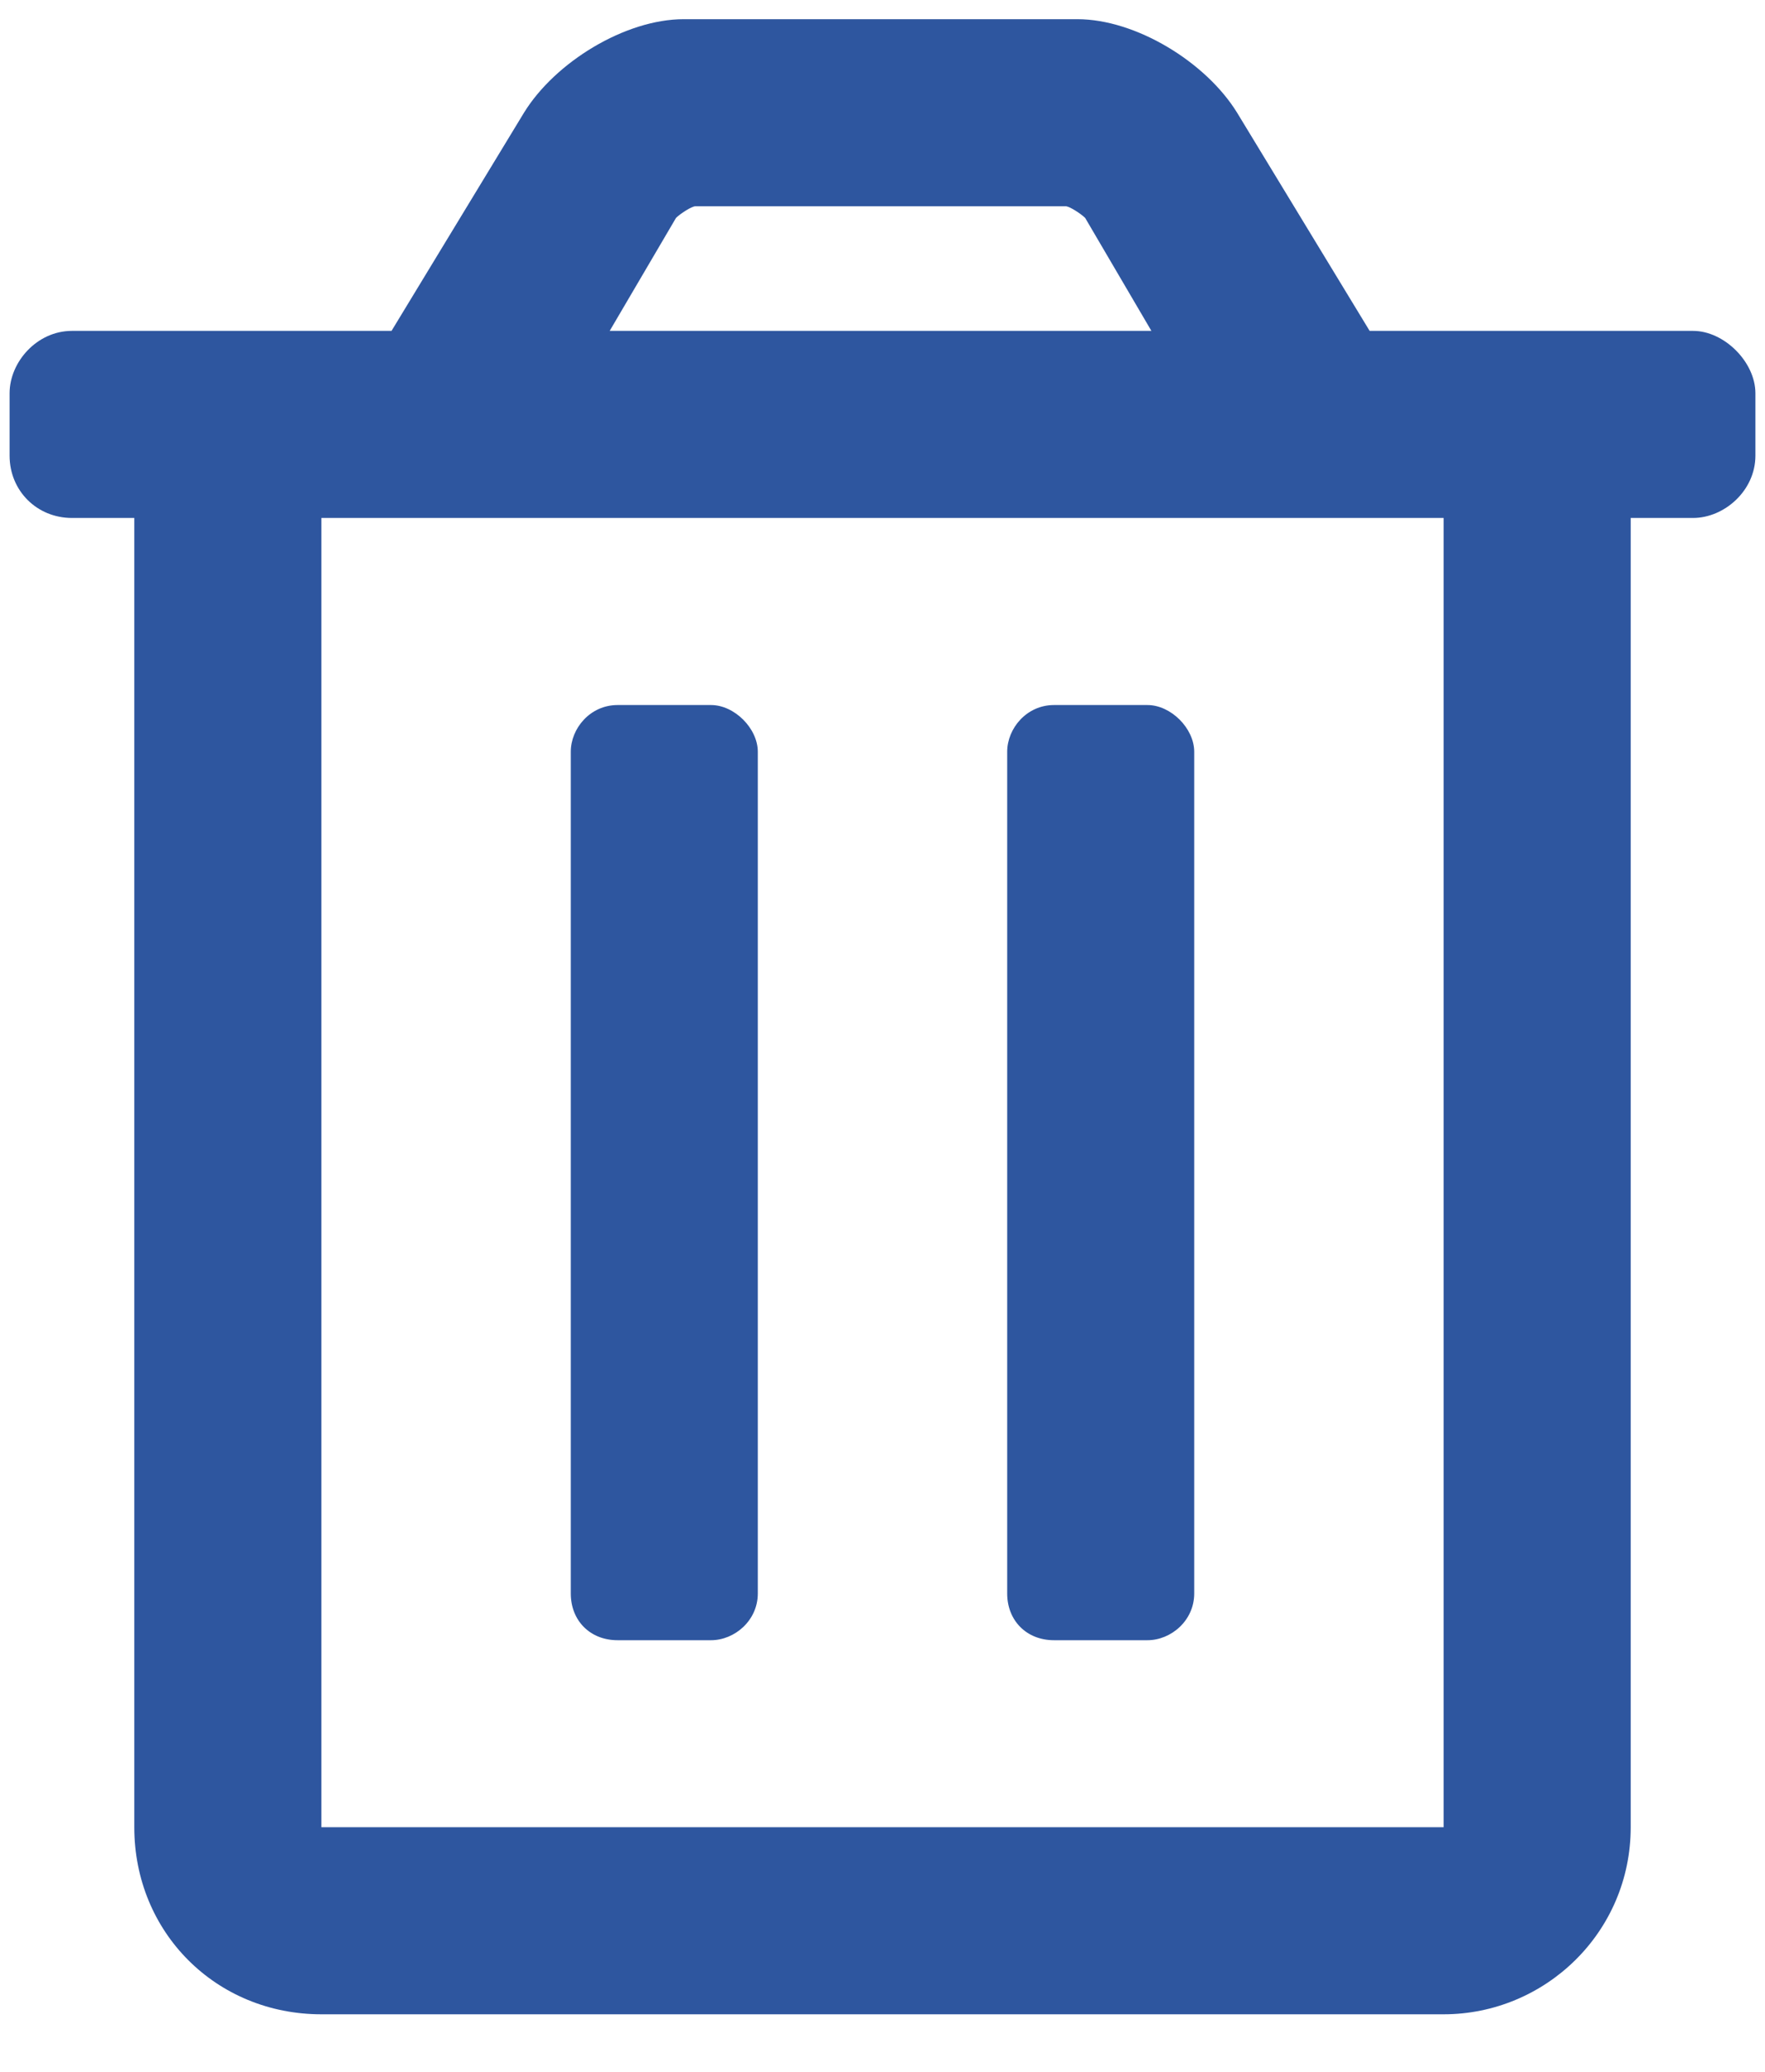 <svg width="23" height="27" viewBox="0 0 23 27" fill="none" xmlns="http://www.w3.org/2000/svg">
<path d="M13.734 21.375H14.953C15.258 21.375 15.562 21.121 15.562 20.766V9.797C15.562 9.492 15.258 9.188 14.953 9.188H13.734C13.379 9.188 13.125 9.492 13.125 9.797V20.766C13.125 21.121 13.379 21.375 13.734 21.375ZM22.062 4.312H17.848L16.121 1.469C15.715 0.809 14.801 0.25 14.039 0.25H8.91C8.148 0.25 7.234 0.809 6.828 1.469L5.102 4.312H0.938C0.48 4.312 0.125 4.719 0.125 5.125V5.938C0.125 6.395 0.48 6.75 0.938 6.75H1.75V23.812C1.75 25.184 2.816 26.25 4.188 26.25H18.812C20.133 26.25 21.25 25.184 21.25 23.812V6.75H22.062C22.469 6.75 22.875 6.395 22.875 5.938V5.125C22.875 4.719 22.469 4.312 22.062 4.312ZM8.809 2.84C8.859 2.789 9.012 2.688 9.062 2.688H9.113H13.887C13.938 2.688 14.09 2.789 14.141 2.84L15.004 4.312H7.945L8.809 2.84ZM18.812 23.812H4.188V6.75H18.812V23.812ZM8.047 21.375H9.266C9.57 21.375 9.875 21.121 9.875 20.766V9.797C9.875 9.492 9.57 9.188 9.266 9.188H8.047C7.691 9.188 7.438 9.492 7.438 9.797V20.766C7.438 21.121 7.691 21.375 8.047 21.375Z" fill="#2E569F"/>
</svg>
